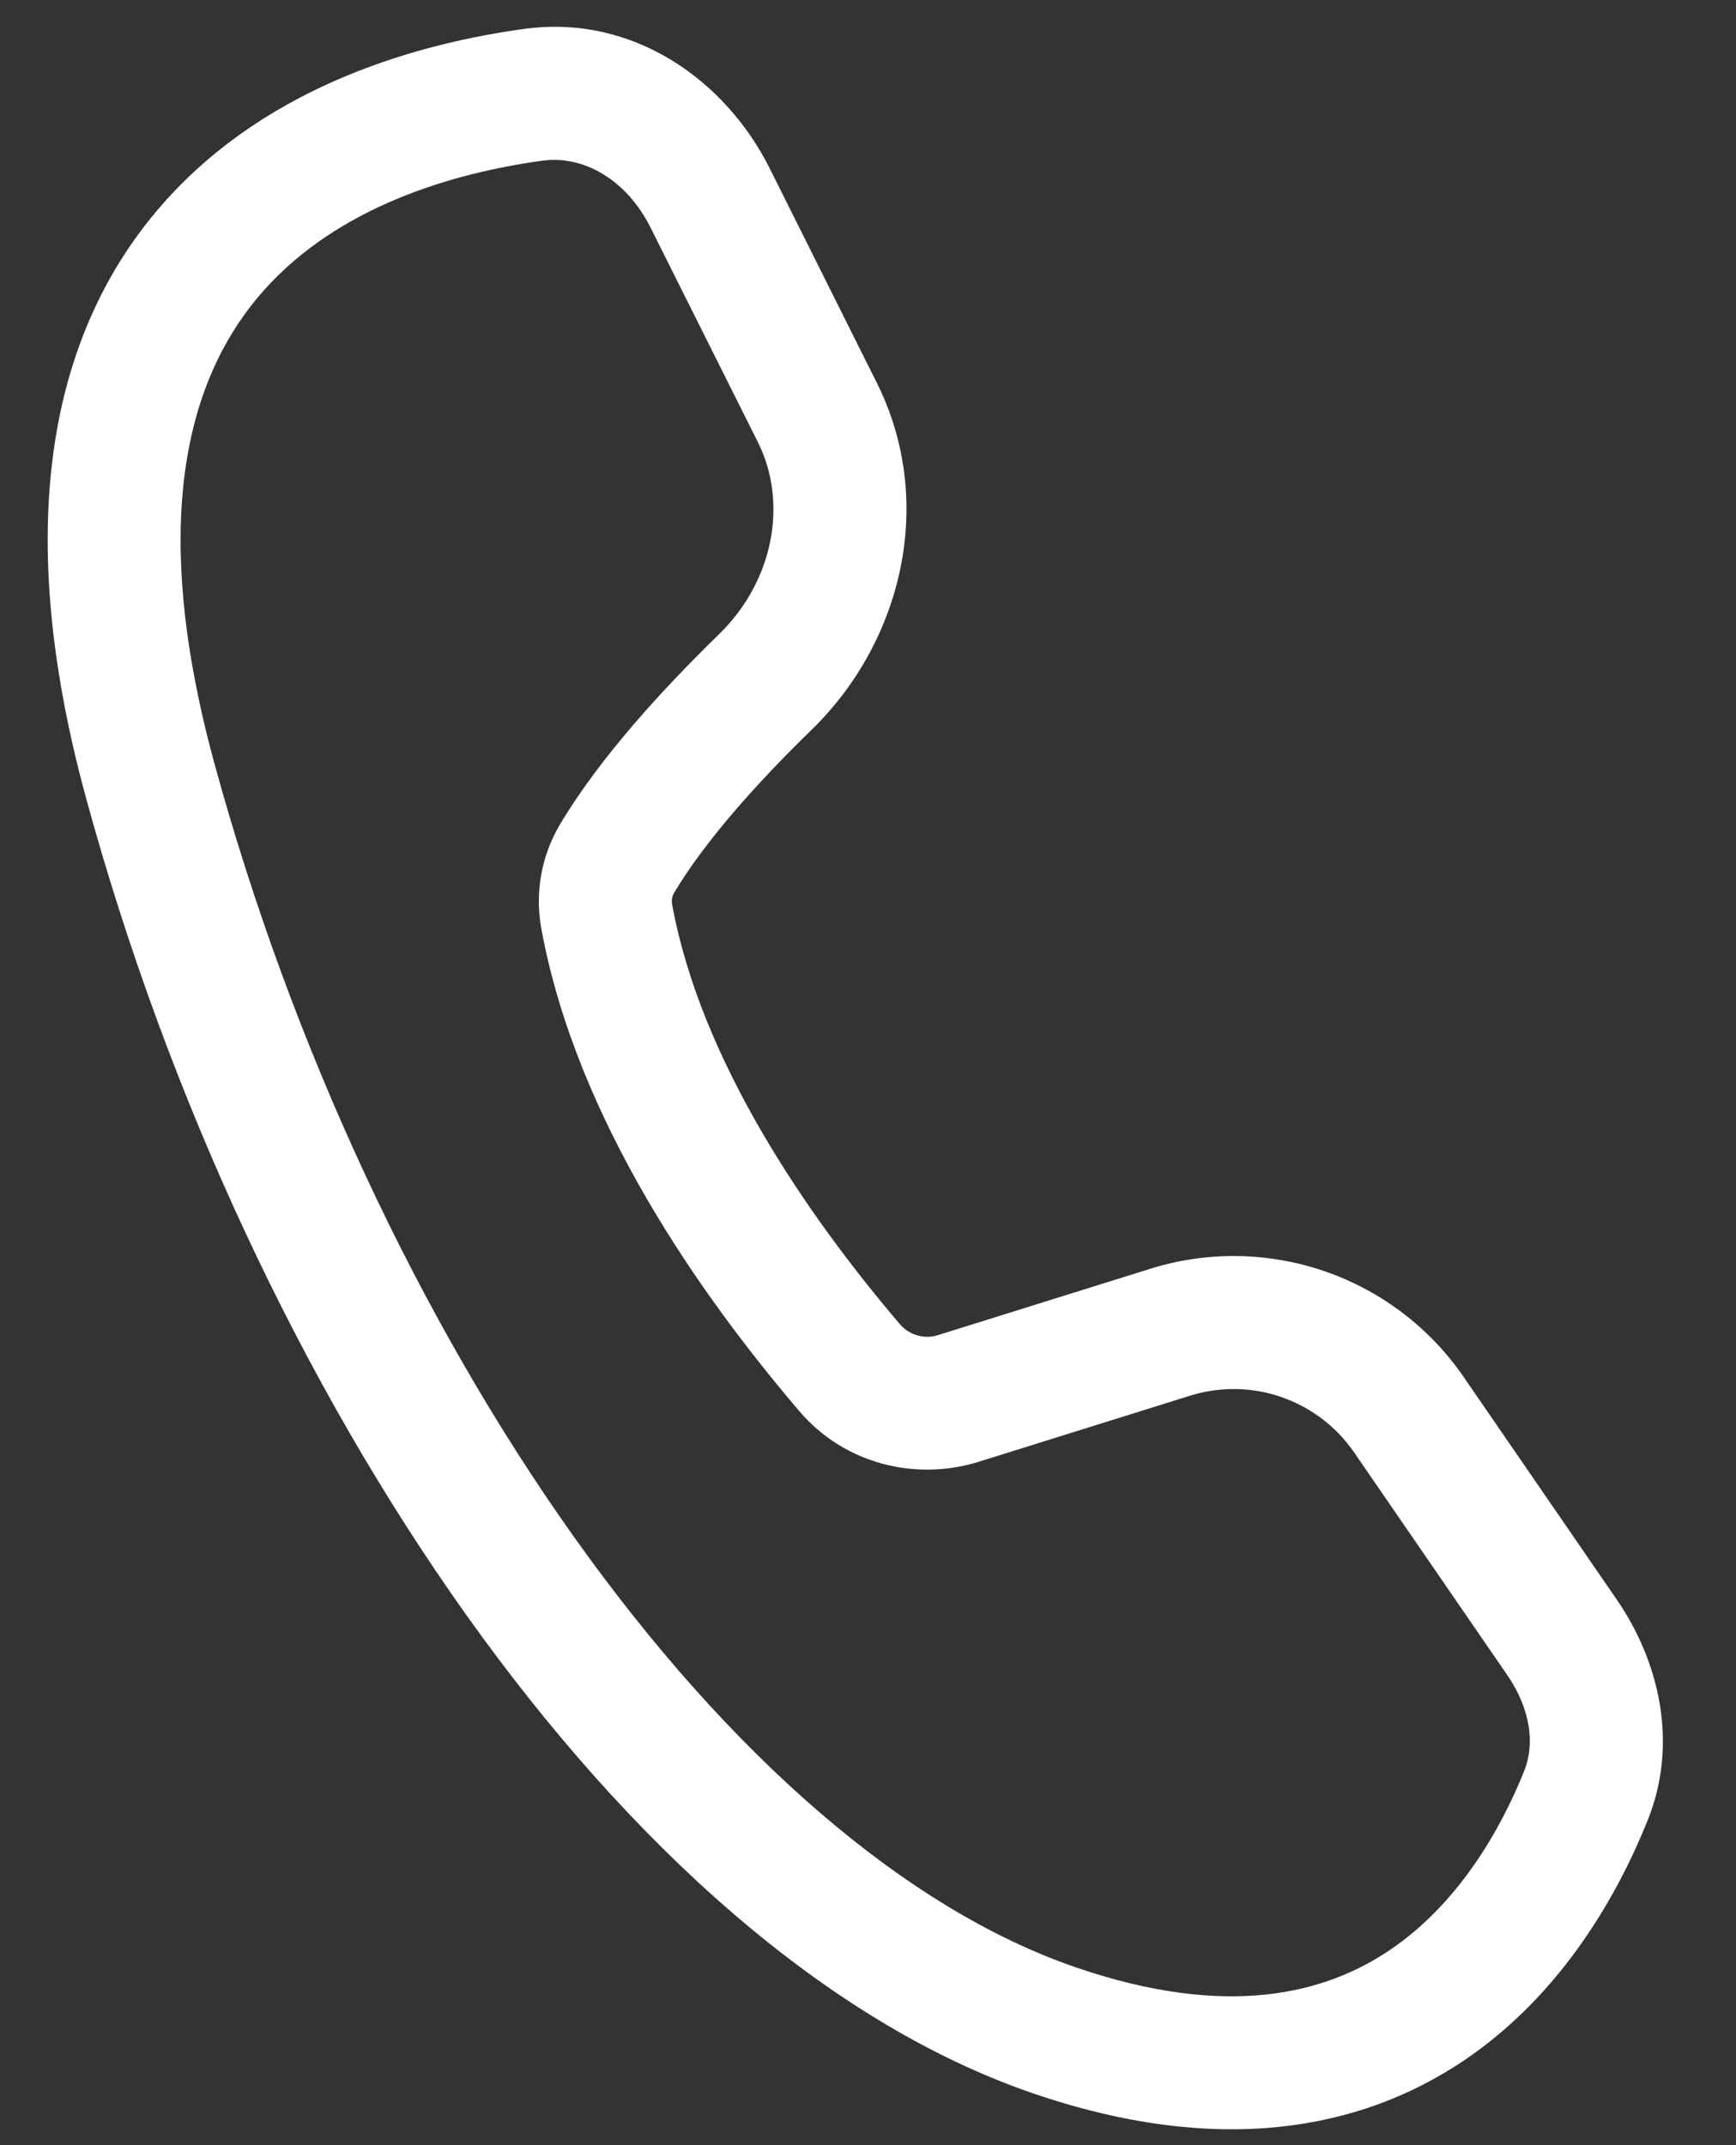 <svg width="17" height="21" viewBox="0 0 17 21" fill="none" xmlns="http://www.w3.org/2000/svg">
<rect x="0" y="0" width="17" height="21" fill="#333333" stroke="none"/>
<path d="M5.133 0.283C6.207 0.136 7.109 0.793 7.536 1.646L8.586 3.747C9.169 4.913 8.834 6.28 7.951 7.141C7.429 7.648 6.905 8.229 6.601 8.741C6.58 8.777 6.574 8.82 6.583 8.86C6.864 10.384 7.897 11.89 8.818 12.97C8.865 13.021 8.925 13.058 8.992 13.075C9.059 13.093 9.13 13.09 9.195 13.067L11.266 12.42C11.823 12.246 12.422 12.255 12.975 12.446C13.527 12.637 14.003 12.999 14.334 13.481L15.833 15.66C16.239 16.252 16.445 17.054 16.133 17.825C15.855 18.514 15.317 19.508 14.339 20.169C13.323 20.854 11.932 21.115 10.111 20.491C8.078 19.793 6.156 18.043 4.563 15.805C2.96 13.553 1.641 10.74 0.841 7.806C0.085 5.036 0.542 3.172 1.616 1.971C2.652 0.813 4.136 0.42 5.133 0.283ZM6.371 2.229C6.133 1.753 5.709 1.518 5.31 1.573C4.425 1.695 3.315 2.024 2.586 2.84C1.896 3.612 1.418 4.972 2.097 7.464C2.86 10.259 4.116 12.931 5.624 15.05C7.141 17.181 8.865 18.686 10.534 19.259C12.021 19.769 12.977 19.517 13.61 19.09C14.28 18.637 14.692 17.918 14.926 17.337C15.033 17.072 14.987 16.728 14.76 16.398L13.261 14.219C13.088 13.967 12.838 13.777 12.549 13.677C12.26 13.576 11.946 13.572 11.654 13.663L9.584 14.31C8.965 14.503 8.268 14.331 7.828 13.815C6.869 12.692 5.647 10.969 5.302 9.096C5.236 8.745 5.3 8.383 5.481 8.075C5.876 7.411 6.501 6.735 7.042 6.208C7.571 5.693 7.721 4.928 7.422 4.329L6.371 2.229V2.229Z" fill="white"/>
</svg>
